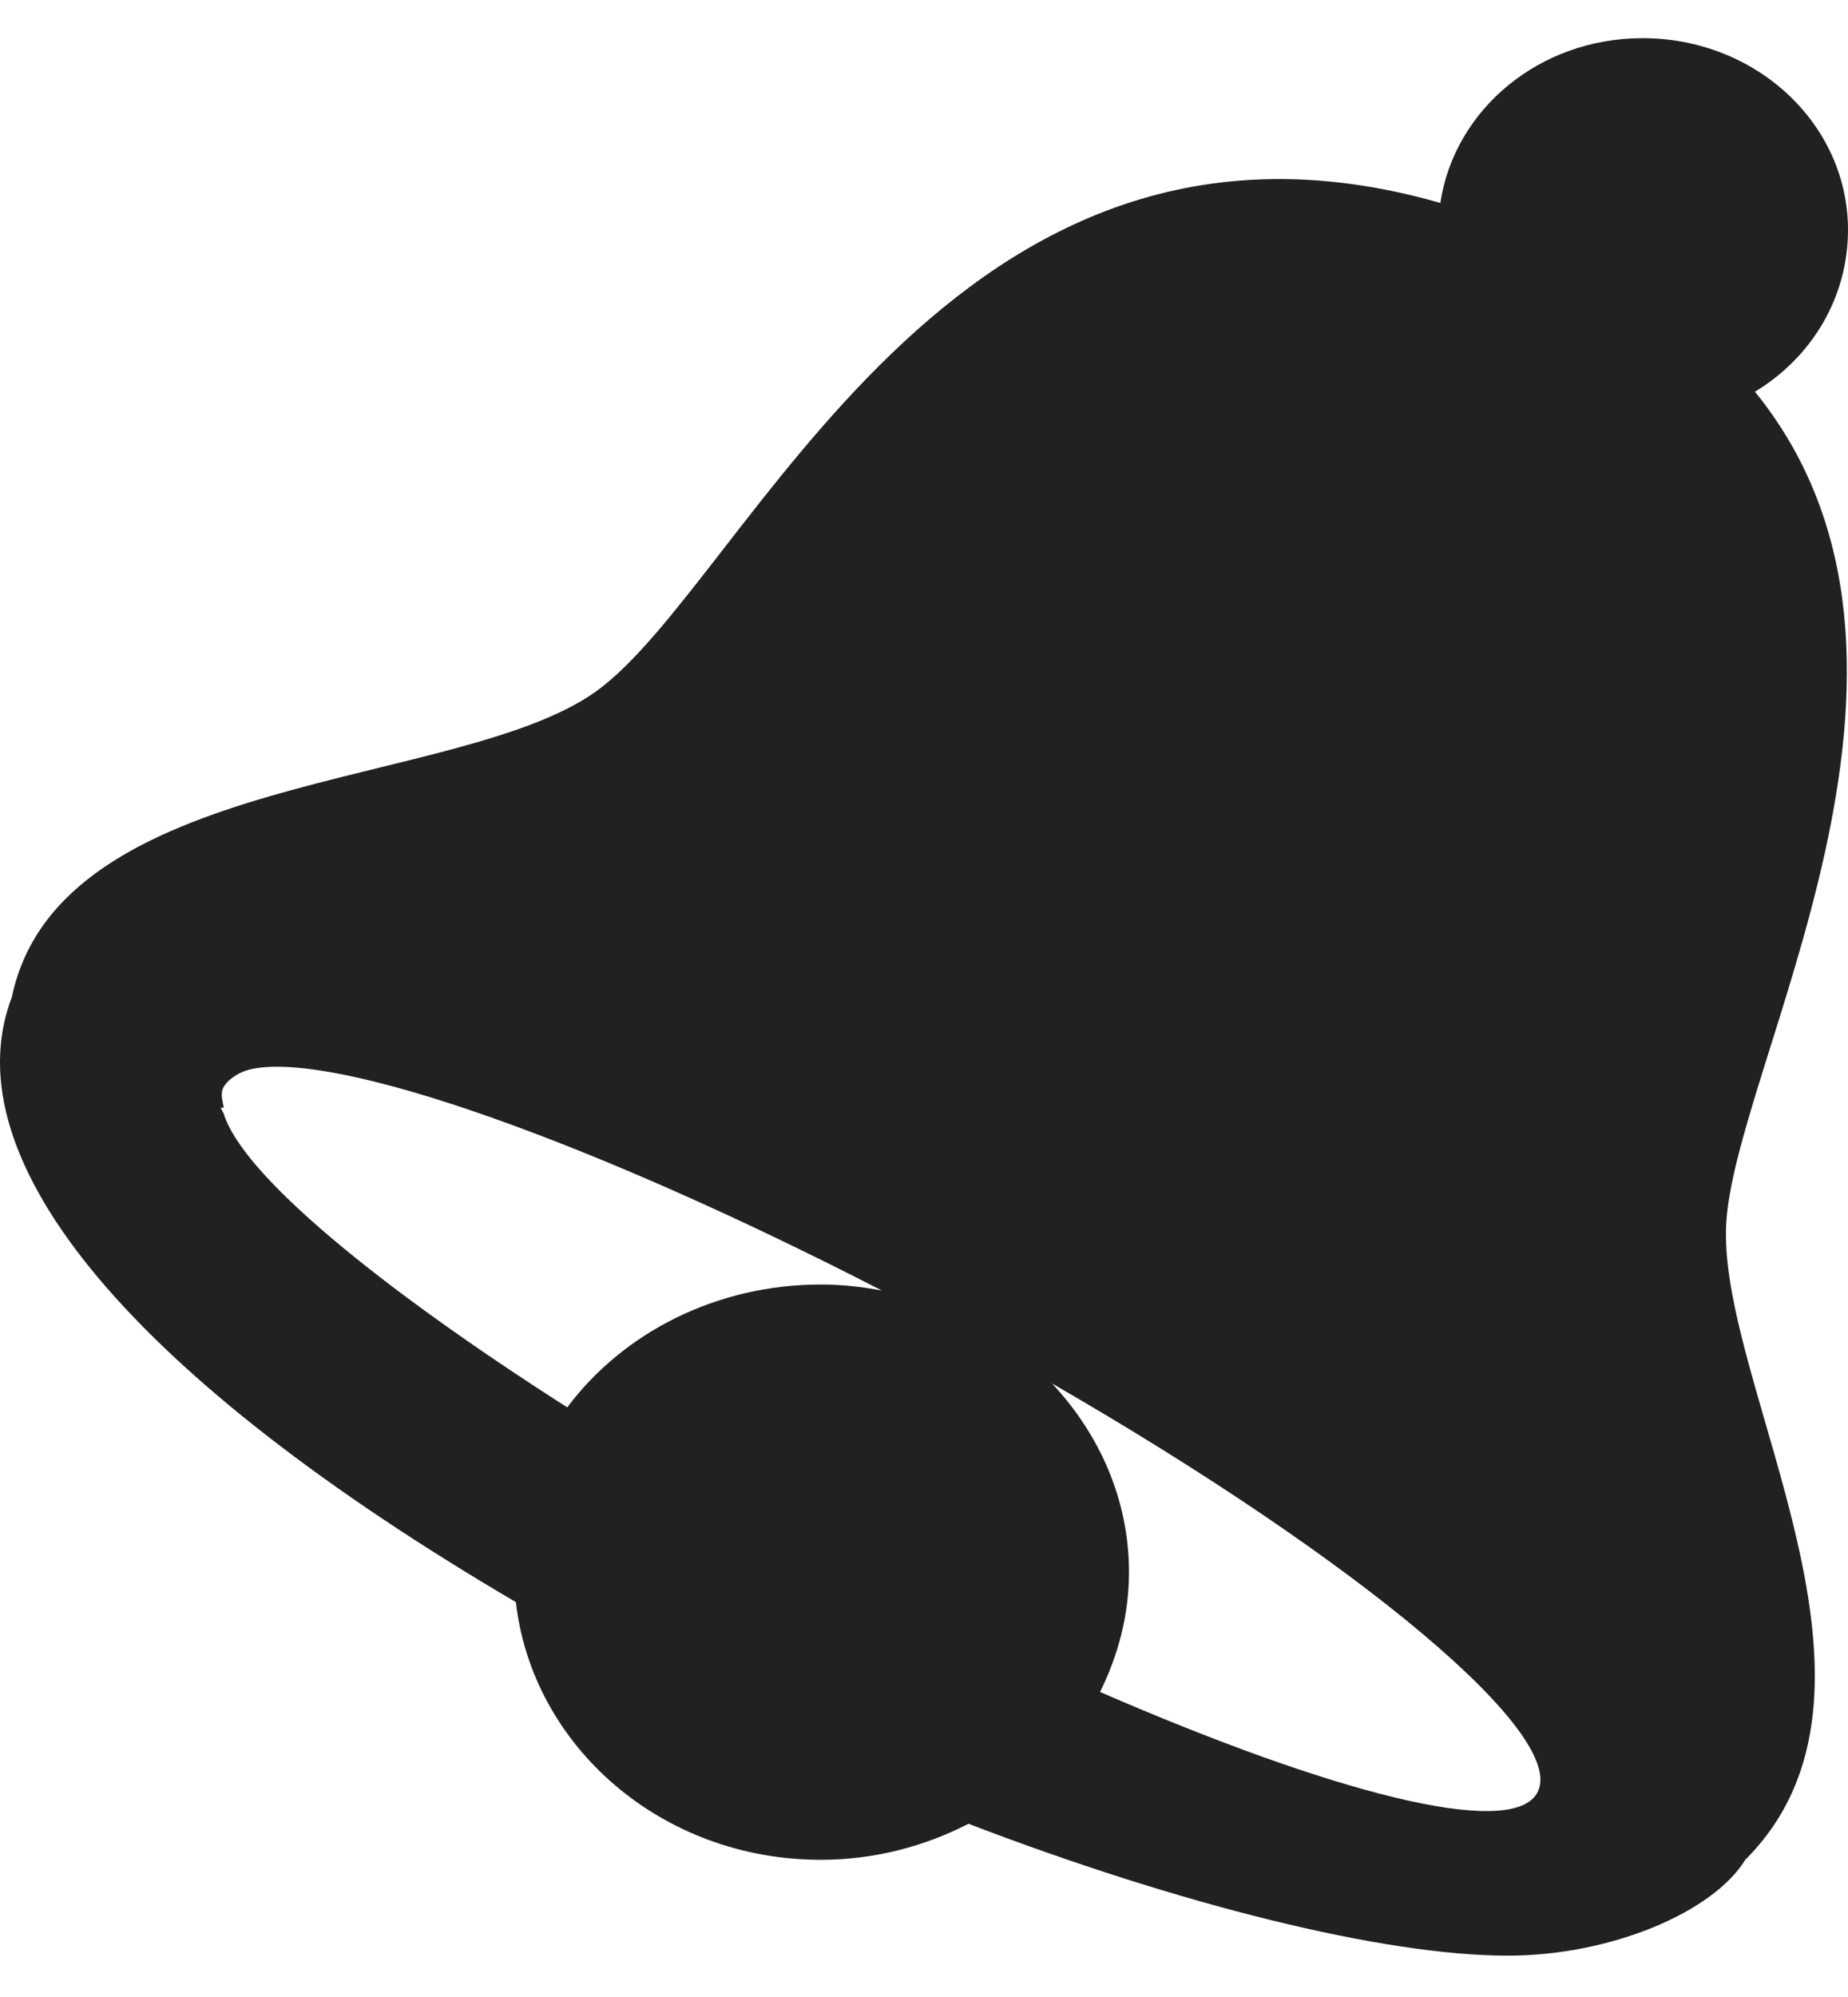 <svg width="25" height="27" viewBox="0 0 25 27" fill="none" xmlns="http://www.w3.org/2000/svg">
<path d="M22.221 0.516C20.82 0.516 19.675 1.483 19.485 2.744C12.863 0.845 10.116 7.873 8.065 9.347C6.203 10.683 0.807 10.41 0.161 13.478C-0.685 15.696 1.833 18.643 6.979 21.661C7.201 23.61 8.949 25.145 11.104 25.145C11.832 25.145 12.51 24.962 13.102 24.658C15.946 25.747 18.709 26.441 20.397 26.441C21.792 26.441 23.176 25.853 23.61 25.145C25.901 22.861 23.279 18.79 23.35 16.598C23.42 14.456 26.721 8.962 23.741 5.296C24.506 4.835 25 4.025 25 3.109C25 1.676 23.757 0.516 22.221 0.516ZM3.418 14.451C4.585 14.218 8.021 15.438 11.929 17.448C11.658 17.398 11.392 17.367 11.104 17.367C9.688 17.367 8.428 18.02 7.674 19.028C5.079 17.372 3.277 15.873 3.027 15.058C3.016 15.038 2.995 14.998 2.984 14.977C2.995 14.977 3.016 14.977 3.027 14.977C3.006 14.861 2.978 14.775 3.027 14.694C3.092 14.587 3.239 14.486 3.418 14.451ZM14.231 18.704C18.394 21.104 21.26 23.489 20.788 24.253C20.413 24.861 18.02 24.238 14.882 22.876C15.126 22.38 15.273 21.838 15.273 21.256C15.273 20.273 14.871 19.387 14.231 18.704Z" fill="#212121"/>
</svg>
